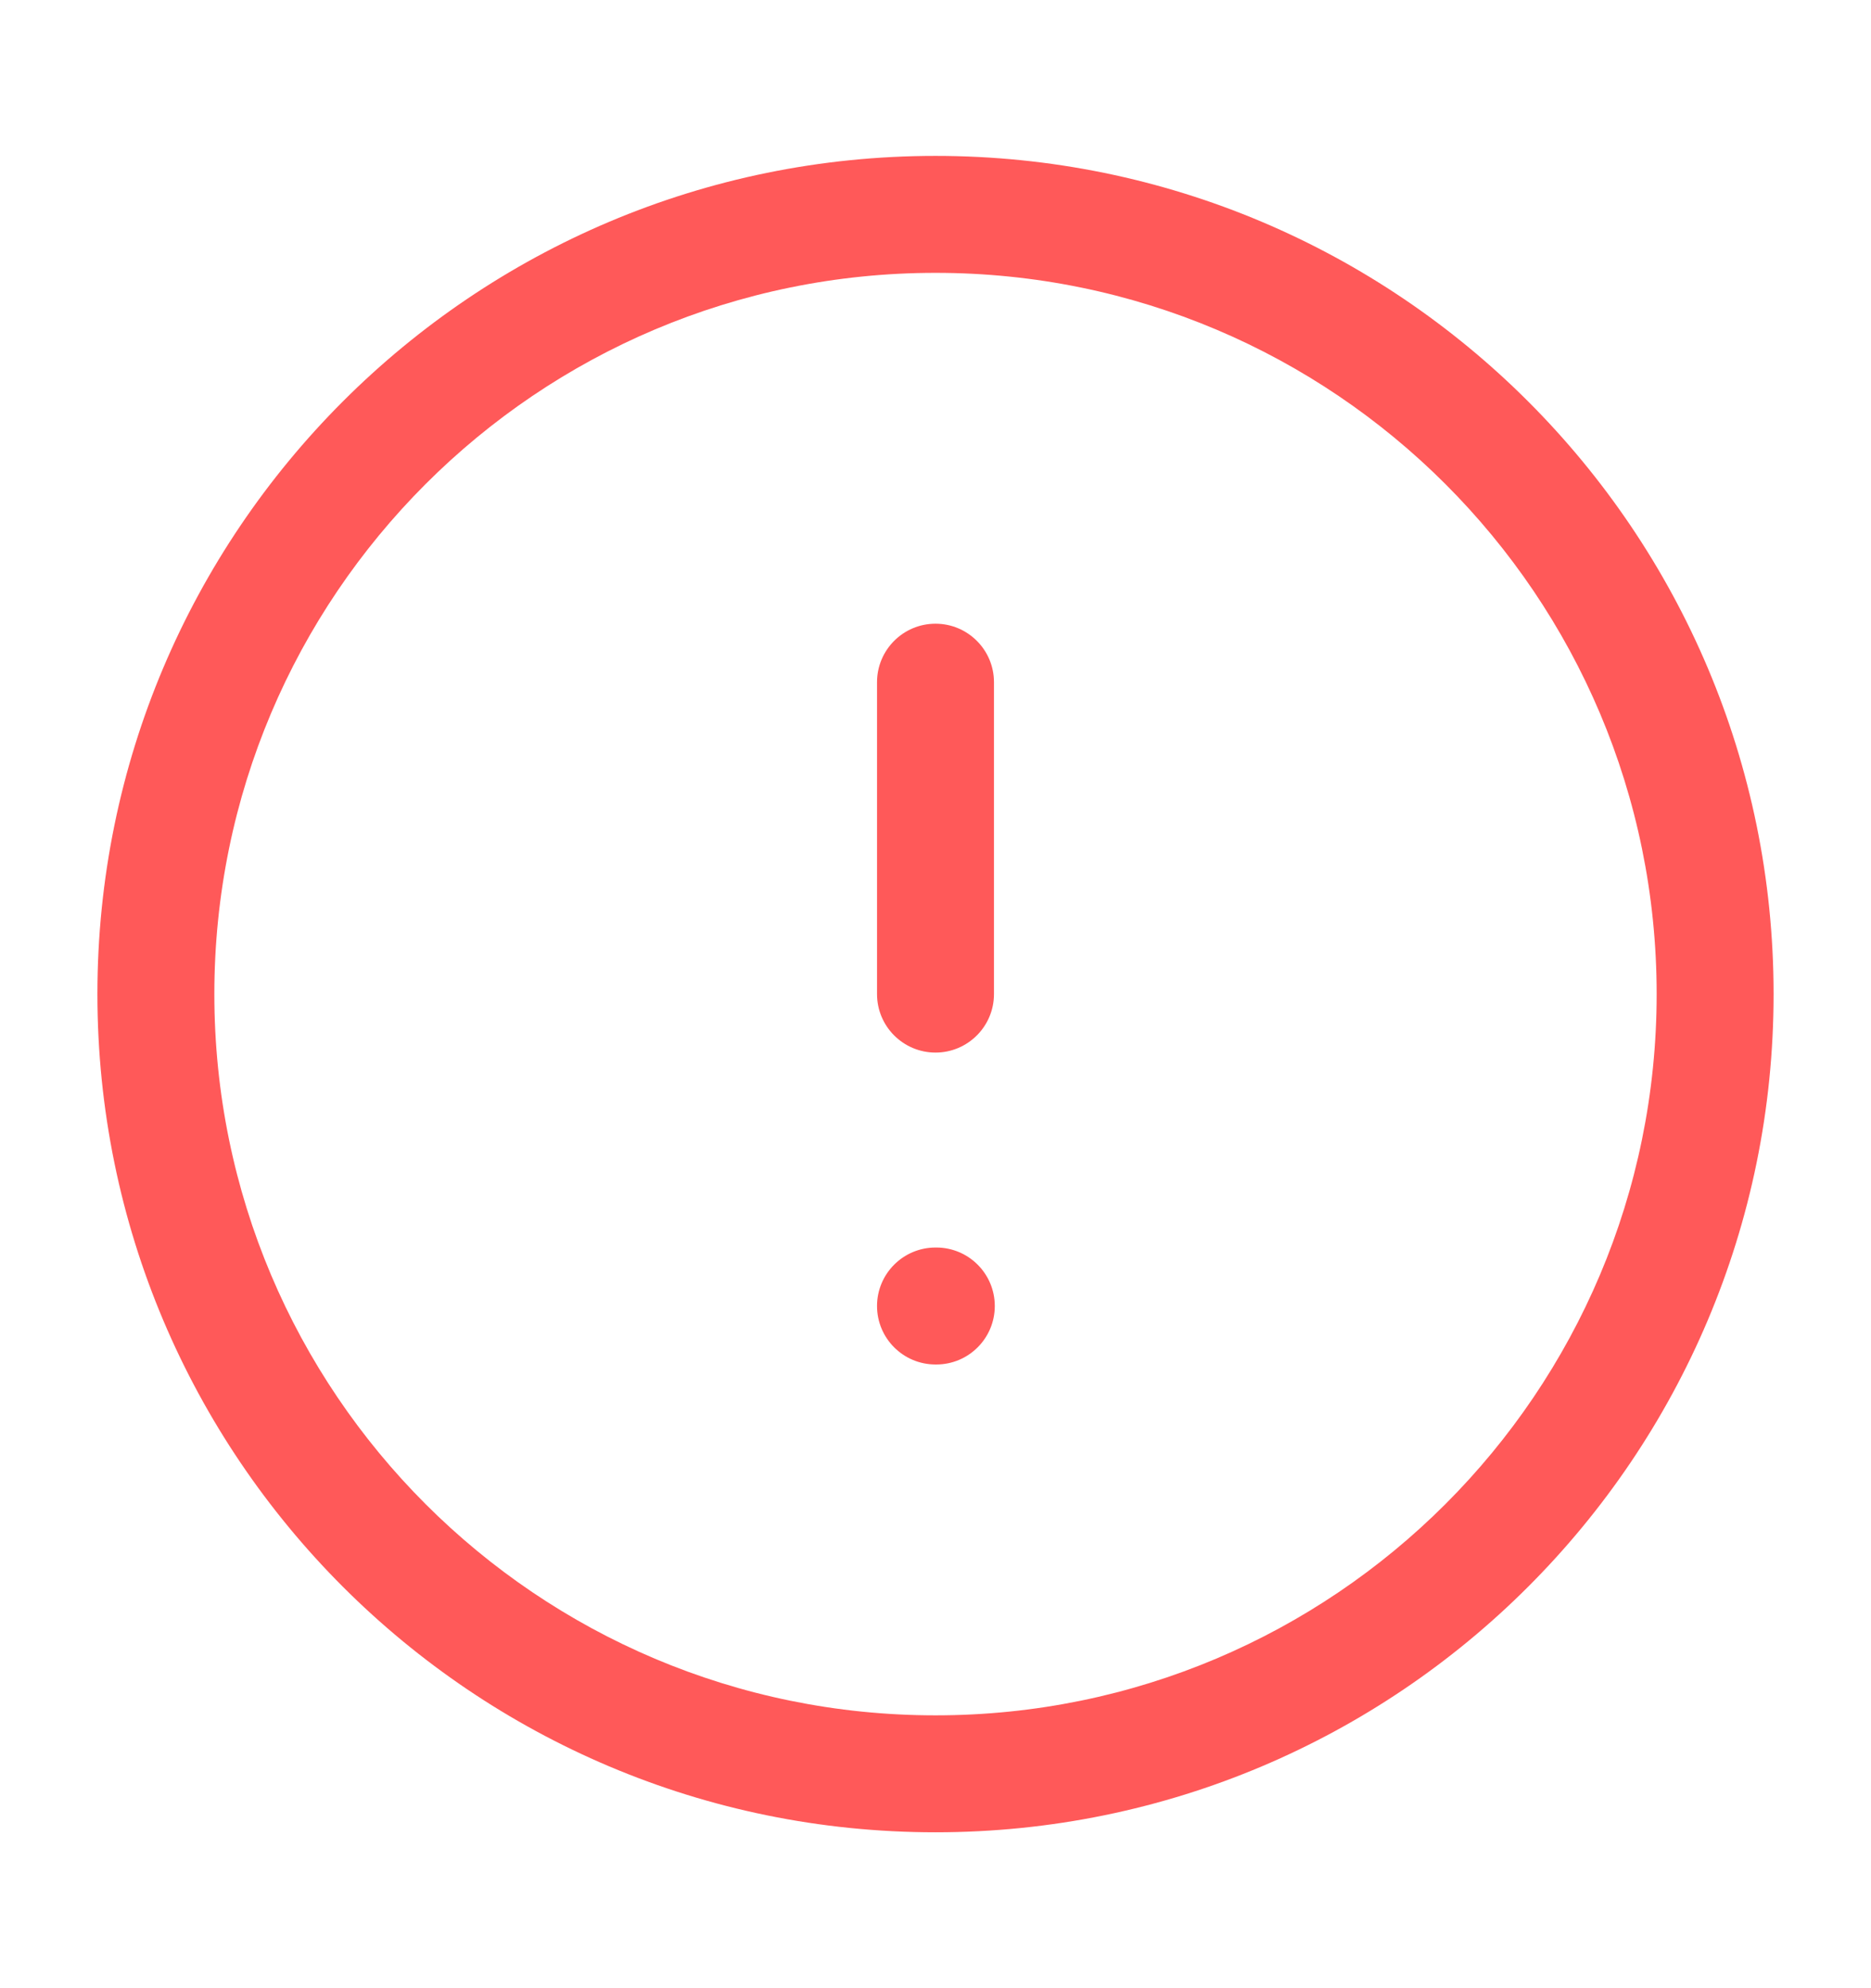 <svg width="16" height="17" viewBox="0 0 16 17" fill="none" xmlns="http://www.w3.org/2000/svg">
<path fill-rule="evenodd" clip-rule="evenodd" d="M8 2.333C4.594 2.333 1.833 5.094 1.833 8.5C1.833 11.906 4.594 14.667 8 14.667C11.406 14.667 14.167 11.906 14.167 8.5C14.167 5.094 11.406 2.333 8 2.333ZM0.833 8.5C0.833 4.542 4.042 1.333 8 1.333C11.958 1.333 15.167 4.542 15.167 8.5C15.167 12.458 11.958 15.667 8 15.667C4.042 15.667 0.833 12.458 0.833 8.5ZM8 5.333C8.276 5.333 8.5 5.557 8.5 5.833V8.5C8.5 8.776 8.276 9 8 9C7.724 9 7.5 8.776 7.5 8.5V5.833C7.5 5.557 7.724 5.333 8 5.333ZM7.5 11.167C7.5 10.891 7.724 10.667 8 10.667H8.007C8.283 10.667 8.507 10.891 8.507 11.167C8.507 11.443 8.283 11.667 8.007 11.667H8C7.724 11.667 7.5 11.443 7.5 11.167Z" fill="#FF5959"/>
</svg>
